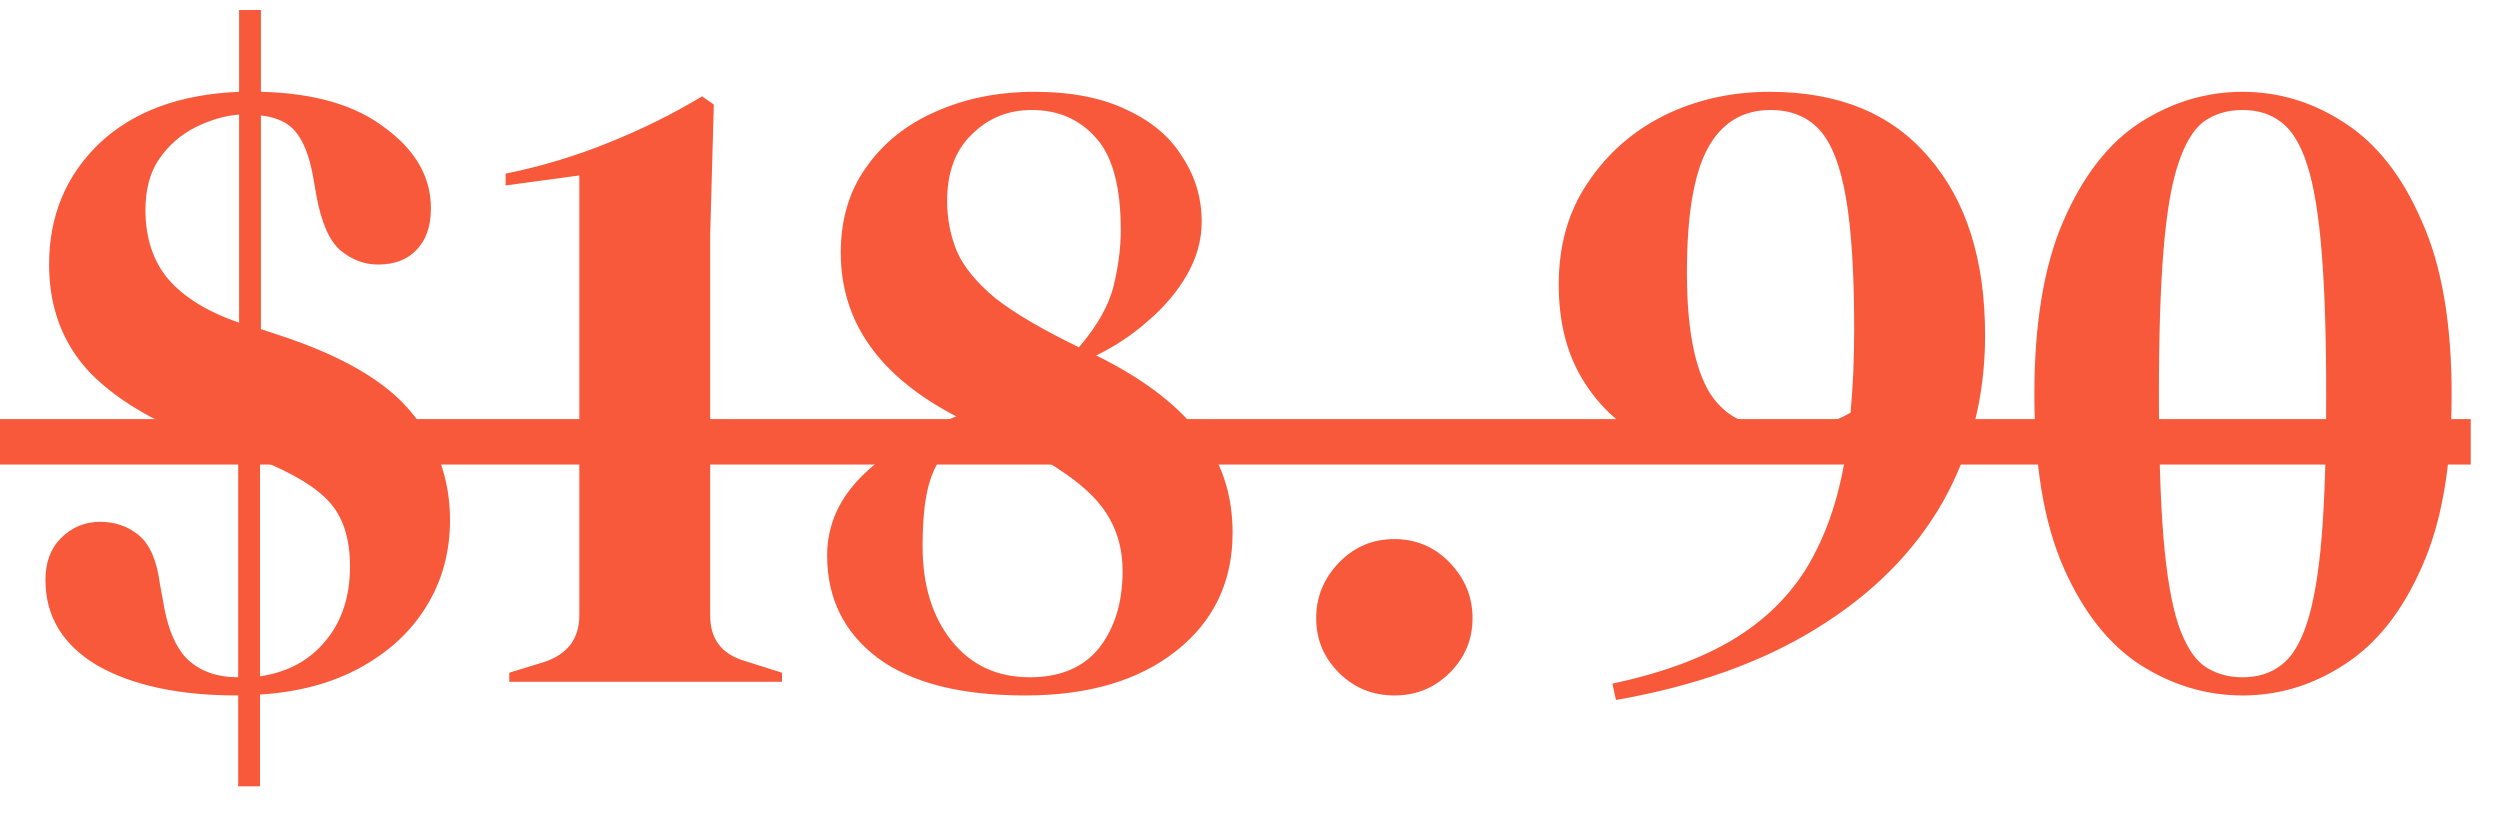 <svg width="55" height="18" viewBox="0 0 55 18" fill="none" xmlns="http://www.w3.org/2000/svg">
<path d="M5.22 15.3C3.94 15.3 2.913 15.08 2.14 14.64C1.38 14.187 1 13.56 1 12.76C1 12.373 1.113 12.067 1.34 11.84C1.58 11.6 1.867 11.48 2.2 11.48C2.533 11.48 2.82 11.58 3.06 11.78C3.3 11.98 3.453 12.34 3.52 12.86L3.58 13.18C3.673 13.793 3.853 14.233 4.12 14.5C4.4 14.767 4.773 14.9 5.24 14.9V9.96L4.64 9.74C3.507 9.353 2.627 8.847 2 8.22C1.387 7.58 1.08 6.78 1.08 5.82C1.08 4.753 1.447 3.867 2.18 3.16C2.927 2.453 3.953 2.073 5.26 2.02V0.22H5.74V2.02C6.913 2.047 7.827 2.313 8.48 2.82C9.147 3.313 9.48 3.9 9.48 4.58C9.48 4.98 9.373 5.287 9.16 5.5C8.96 5.713 8.68 5.82 8.32 5.82C8.013 5.82 7.733 5.713 7.48 5.5C7.24 5.287 7.067 4.887 6.96 4.3L6.88 3.84C6.8 3.427 6.68 3.12 6.52 2.92C6.36 2.707 6.1 2.58 5.74 2.54V7.24L6.1 7.36C7.5 7.813 8.48 8.38 9.04 9.06C9.613 9.74 9.9 10.533 9.9 11.44C9.9 12.147 9.727 12.78 9.38 13.34C9.047 13.887 8.567 14.333 7.94 14.68C7.313 15.027 6.573 15.227 5.72 15.28V17.3H5.24V15.3H5.22ZM3.2 4.62C3.2 5.233 3.367 5.74 3.7 6.14C4.047 6.54 4.567 6.86 5.26 7.1V2.52C4.94 2.547 4.62 2.64 4.3 2.8C3.98 2.96 3.713 3.193 3.5 3.5C3.3 3.793 3.2 4.167 3.2 4.62ZM7.7 12.46C7.7 11.86 7.553 11.393 7.26 11.06C6.967 10.727 6.453 10.413 5.72 10.12V14.88C6.333 14.787 6.813 14.527 7.16 14.1C7.52 13.673 7.7 13.127 7.7 12.46ZM11.204 15V14.8L11.985 14.56C12.491 14.387 12.745 14.047 12.745 13.54V3.86L11.124 4.08V3.82C11.911 3.66 12.665 3.433 13.384 3.14C14.118 2.847 14.805 2.507 15.444 2.12L15.704 2.3L15.624 5.16V13.54C15.624 14.06 15.878 14.393 16.384 14.54L17.204 14.8V15H11.204ZM18.197 12.22C18.197 11.54 18.47 10.94 19.017 10.42C19.563 9.9 20.237 9.48 21.037 9.16C19.343 8.28 18.497 7.08 18.497 5.56C18.497 4.827 18.683 4.2 19.057 3.68C19.43 3.147 19.937 2.74 20.577 2.46C21.23 2.167 21.957 2.02 22.757 2.02C23.57 2.02 24.25 2.153 24.797 2.42C25.343 2.673 25.75 3.02 26.017 3.46C26.297 3.887 26.437 4.36 26.437 4.88C26.437 5.28 26.33 5.667 26.117 6.04C25.903 6.413 25.617 6.753 25.257 7.06C24.91 7.367 24.53 7.62 24.117 7.82C25.117 8.313 25.863 8.873 26.357 9.5C26.863 10.113 27.117 10.853 27.117 11.72C27.117 12.8 26.703 13.667 25.877 14.32C25.05 14.973 23.943 15.3 22.557 15.3C21.143 15.3 20.063 15.027 19.317 14.48C18.57 13.92 18.197 13.167 18.197 12.22ZM20.837 4.42C20.837 4.82 20.91 5.193 21.057 5.54C21.203 5.873 21.483 6.213 21.897 6.56C22.323 6.893 22.937 7.253 23.737 7.64C24.137 7.173 24.39 6.727 24.497 6.3C24.603 5.873 24.657 5.46 24.657 5.06C24.657 4.113 24.477 3.44 24.117 3.04C23.757 2.627 23.283 2.42 22.697 2.42C22.177 2.42 21.737 2.6 21.377 2.96C21.017 3.307 20.837 3.793 20.837 4.42ZM20.297 12.02C20.297 12.873 20.51 13.567 20.937 14.1C21.363 14.633 21.937 14.9 22.657 14.9C23.323 14.9 23.83 14.687 24.177 14.26C24.523 13.82 24.697 13.253 24.697 12.56C24.697 12.133 24.603 11.753 24.417 11.42C24.23 11.073 23.903 10.74 23.437 10.42C22.983 10.1 22.35 9.76 21.537 9.4C21.47 9.373 21.403 9.34 21.337 9.3C21.043 9.58 20.823 9.847 20.677 10.1C20.53 10.34 20.43 10.613 20.377 10.92C20.323 11.213 20.297 11.58 20.297 12.02ZM30.676 15.3C30.196 15.3 29.789 15.133 29.456 14.8C29.122 14.467 28.956 14.067 28.956 13.6C28.956 13.133 29.122 12.727 29.456 12.38C29.789 12.033 30.196 11.86 30.676 11.86C31.156 11.86 31.562 12.033 31.896 12.38C32.229 12.727 32.396 13.133 32.396 13.6C32.396 14.067 32.229 14.467 31.896 14.8C31.562 15.133 31.156 15.3 30.676 15.3ZM43.672 7.38C43.672 8.727 43.358 9.953 42.732 11.06C42.105 12.153 41.185 13.073 39.972 13.82C38.772 14.567 37.298 15.093 35.552 15.4L35.472 15.04C36.658 14.787 37.612 14.42 38.332 13.94C39.052 13.46 39.592 12.853 39.952 12.12C40.325 11.387 40.565 10.507 40.672 9.48C40.392 9.667 40.045 9.82 39.632 9.94C39.218 10.047 38.752 10.1 38.232 10.1C37.485 10.1 36.812 9.953 36.212 9.66C35.625 9.353 35.158 8.913 34.812 8.34C34.465 7.767 34.292 7.073 34.292 6.26C34.292 5.393 34.505 4.647 34.932 4.02C35.358 3.38 35.919 2.887 36.612 2.54C37.319 2.193 38.092 2.02 38.932 2.02C40.452 2.02 41.618 2.5 42.432 3.46C43.258 4.407 43.672 5.713 43.672 7.38ZM37.112 6C37.112 7.213 37.279 8.093 37.612 8.64C37.945 9.173 38.492 9.44 39.252 9.44C39.812 9.44 40.298 9.32 40.712 9.08C40.739 8.787 40.758 8.493 40.772 8.2C40.785 7.893 40.792 7.573 40.792 7.24C40.792 6.013 40.732 5.053 40.612 4.36C40.492 3.653 40.298 3.153 40.032 2.86C39.765 2.567 39.405 2.42 38.952 2.42C38.339 2.42 37.879 2.7 37.572 3.26C37.265 3.82 37.112 4.733 37.112 6ZM49.336 15.3C48.536 15.3 47.783 15.073 47.076 14.62C46.383 14.167 45.823 13.453 45.396 12.48C44.97 11.507 44.756 10.24 44.756 8.68C44.756 7.107 44.97 5.833 45.396 4.86C45.823 3.873 46.383 3.153 47.076 2.7C47.783 2.247 48.536 2.02 49.336 2.02C50.136 2.02 50.883 2.247 51.576 2.7C52.283 3.153 52.85 3.873 53.276 4.86C53.716 5.833 53.936 7.107 53.936 8.68C53.936 10.24 53.716 11.507 53.276 12.48C52.85 13.453 52.283 14.167 51.576 14.62C50.883 15.073 50.136 15.3 49.336 15.3ZM49.336 14.9C49.67 14.9 49.95 14.813 50.176 14.64C50.416 14.467 50.61 14.153 50.756 13.7C50.903 13.247 51.01 12.62 51.076 11.82C51.143 11.007 51.176 9.96 51.176 8.68C51.176 7.4 51.143 6.353 51.076 5.54C51.01 4.713 50.903 4.073 50.756 3.62C50.61 3.167 50.416 2.853 50.176 2.68C49.95 2.507 49.67 2.42 49.336 2.42C49.003 2.42 48.716 2.507 48.476 2.68C48.25 2.853 48.063 3.167 47.916 3.62C47.77 4.06 47.663 4.693 47.596 5.52C47.53 6.333 47.496 7.387 47.496 8.68C47.496 9.96 47.53 11.007 47.596 11.82C47.663 12.633 47.77 13.267 47.916 13.72C48.063 14.16 48.25 14.467 48.476 14.64C48.716 14.813 49.003 14.9 49.336 14.9Z" fill="#F8593B"/>
<path d="M0 9.22H54.356V10.22H0V9.22Z" fill="#F8593B"/>
</svg>
